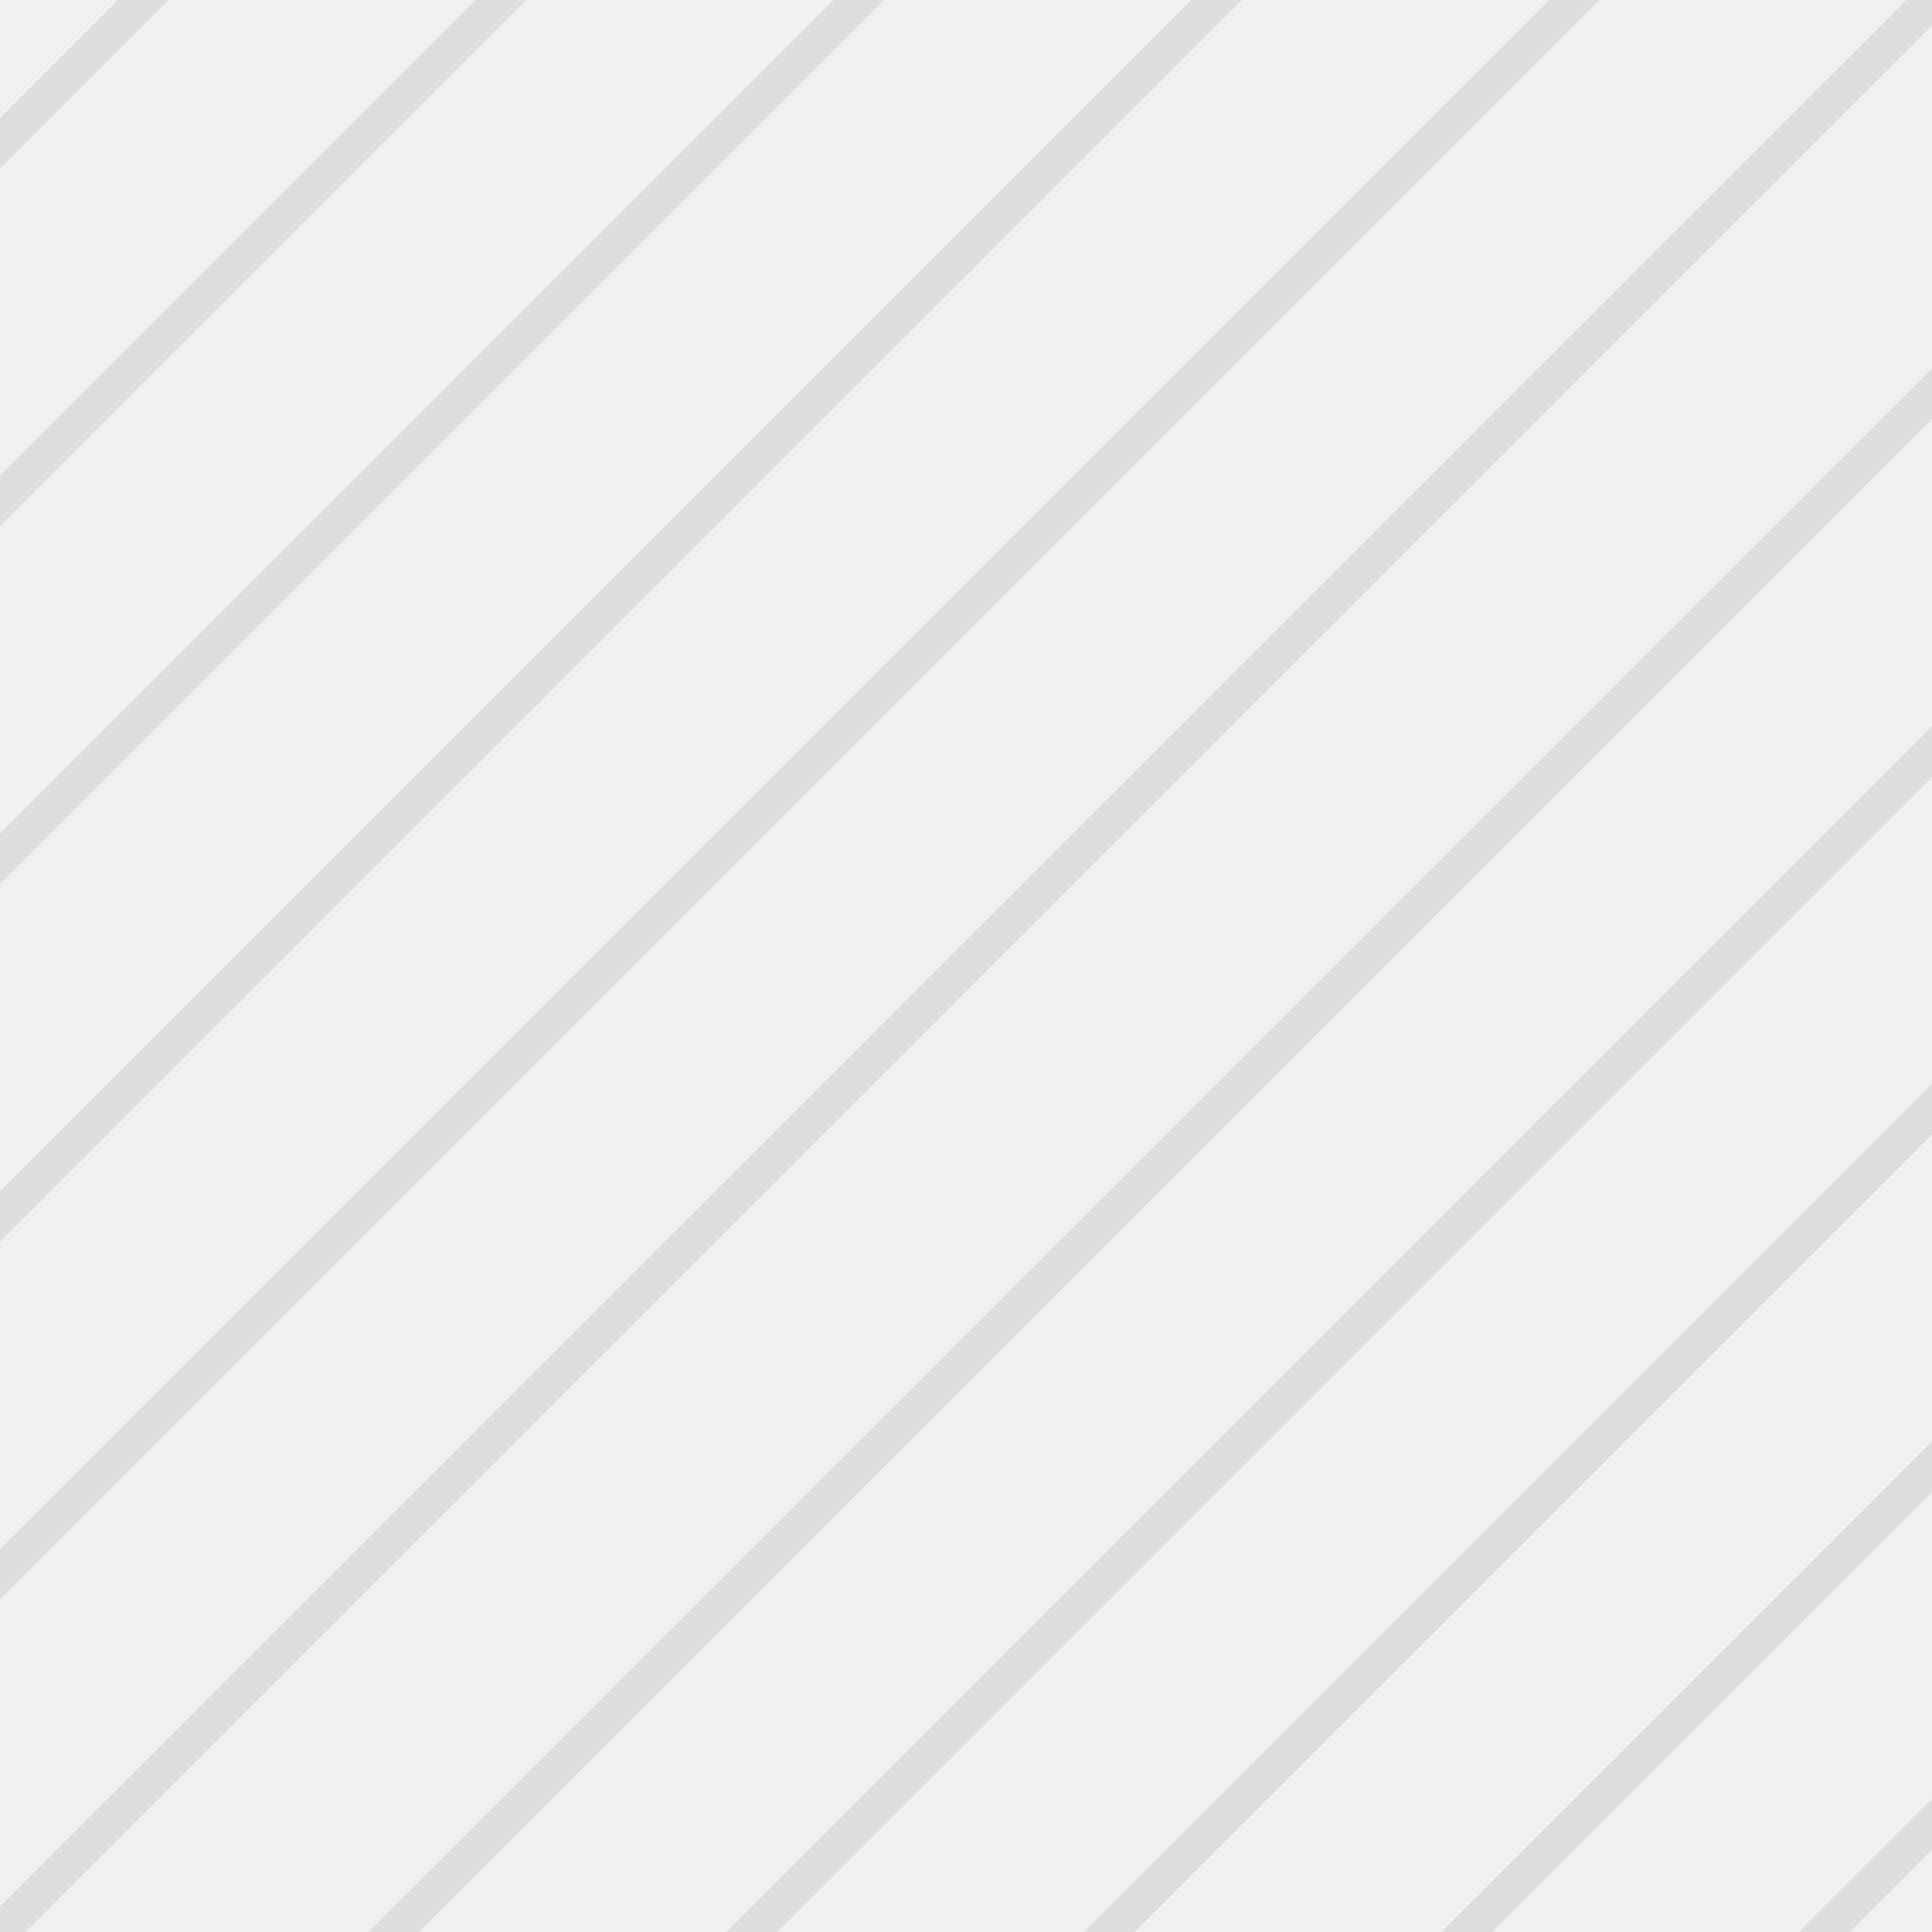 <svg width="108" height="108" viewBox="0 0 108 108" fill="none" xmlns="http://www.w3.org/2000/svg">
<rect width="108" height="108" fill="#F0F0F0"/>
<path d="M-10 118L118 -10" stroke="#DDDDDD" stroke-width="2"/>
<path d="M-10 98L98 -10" stroke="#DDDDDD" stroke-width="2"/>
<path d="M-10 78L78 -10" stroke="#DDDDDD" stroke-width="2"/>
<path d="M-10 58L58 -10" stroke="#DDDDDD" stroke-width="2"/>
<path d="M-10 38L38 -10" stroke="#DDDDDD" stroke-width="2"/>
<path d="M-10 18L18 -10" stroke="#DDDDDD" stroke-width="2"/>
<path d="M12 118L118 12" stroke="#DDDDDD" stroke-width="2"/>
<path d="M32 118L118 32" stroke="#DDDDDD" stroke-width="2"/>
<path d="M52 118L118 52" stroke="#DDDDDD" stroke-width="2"/>
<path d="M72 118L118 72" stroke="#DDDDDD" stroke-width="2"/>
<path d="M92 118L118 92" stroke="#DDDDDD" stroke-width="2"/>
</svg> 